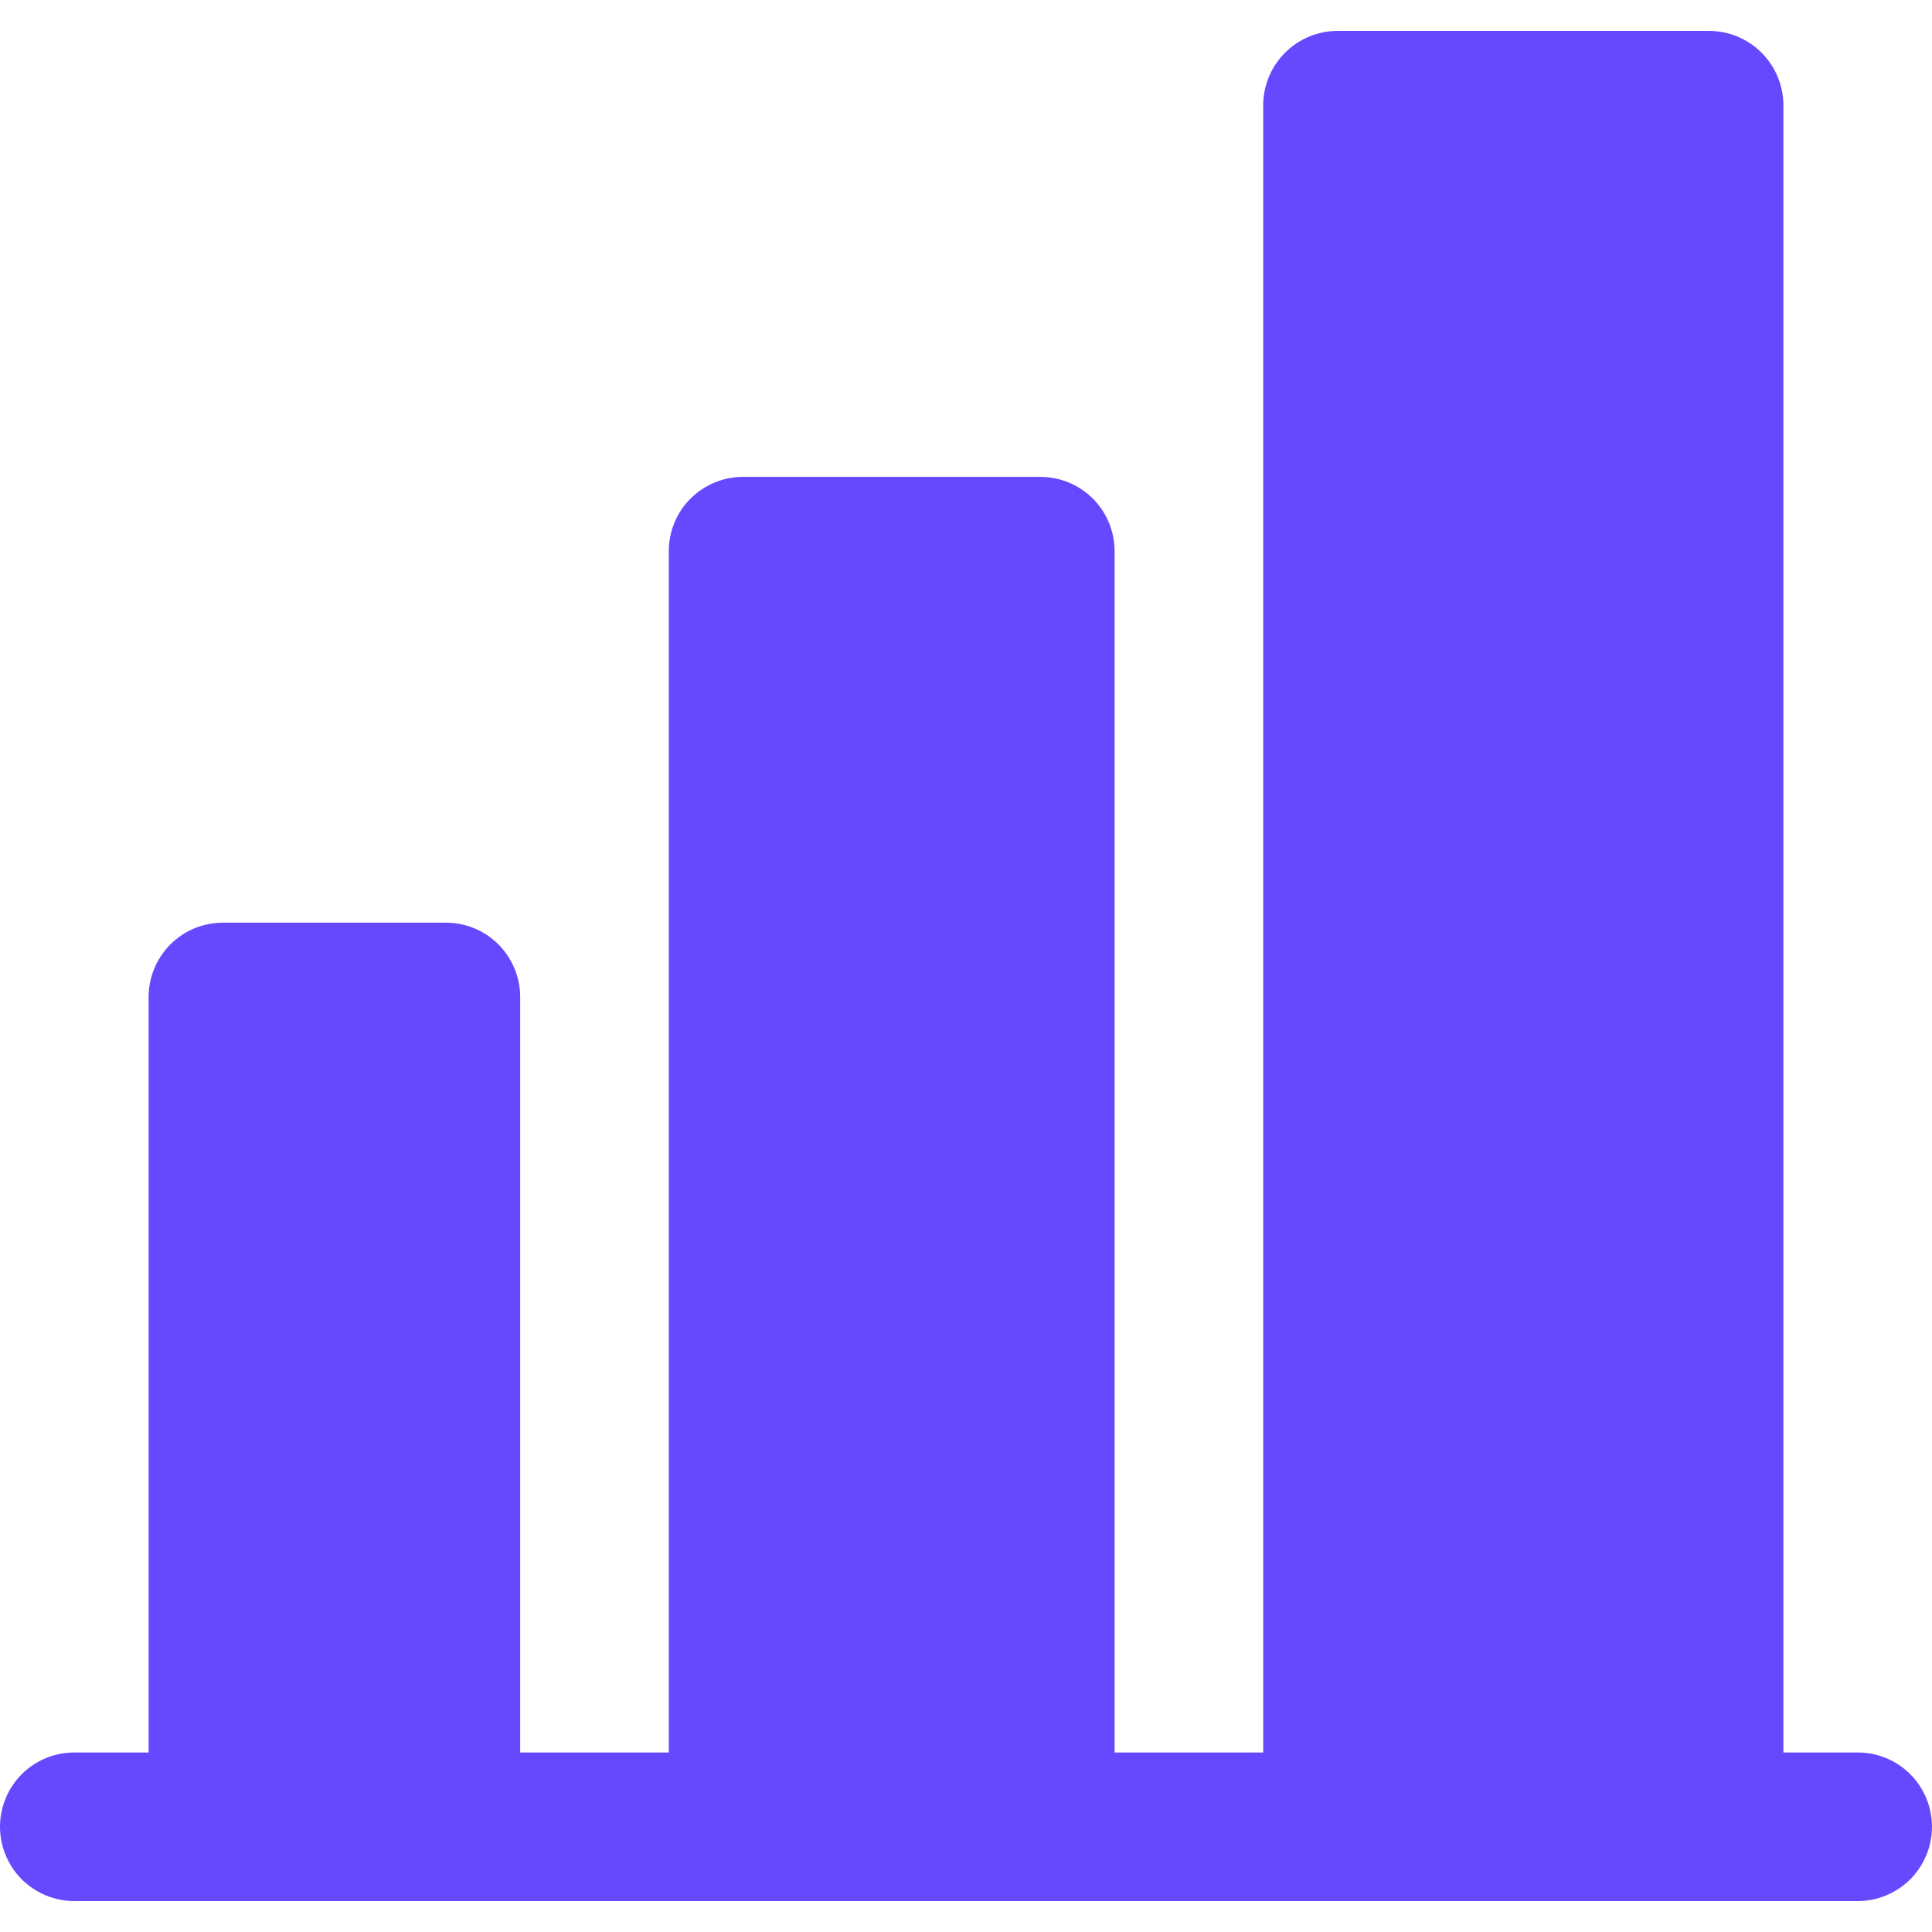 <svg width="12" height="12" viewBox="0 0 12 12" fill="none" xmlns="http://www.w3.org/2000/svg">
<g clip-path="url(#clip0_13865_74975)">
<path d="M12 11.346C12 11.469 11.951 11.586 11.865 11.673C11.778 11.759 11.661 11.808 11.539 11.808H0.462C0.339 11.808 0.222 11.759 0.135 11.673C0.049 11.586 0 11.469 0 11.346C0 11.224 0.049 11.106 0.135 11.02C0.222 10.933 0.339 10.885 0.462 10.885H0.923V6.192C0.923 6.07 0.972 5.953 1.058 5.866C1.145 5.779 1.262 5.731 1.385 5.731H2.769C2.892 5.731 3.009 5.779 3.096 5.866C3.182 5.953 3.231 6.07 3.231 6.192V10.885H4.154V3.423C4.154 3.301 4.202 3.183 4.289 3.097C4.376 3.01 4.493 2.962 4.615 2.962H6.462C6.584 2.962 6.701 3.01 6.788 3.097C6.874 3.183 6.923 3.301 6.923 3.423V10.885H7.846V0.654C7.846 0.532 7.895 0.414 7.981 0.328C8.068 0.241 8.185 0.192 8.308 0.192H10.615C10.738 0.192 10.855 0.241 10.942 0.328C11.028 0.414 11.077 0.532 11.077 0.654V10.885H11.539C11.661 10.885 11.778 10.933 11.865 11.02C11.951 11.106 12 11.224 12 11.346Z" fill="#6848FF"/>
</g>
<defs>
<clipPath id="clip0_13865_74975">
<rect width="12" height="12" fill="white"/>
</clipPath>
</defs>
</svg>
